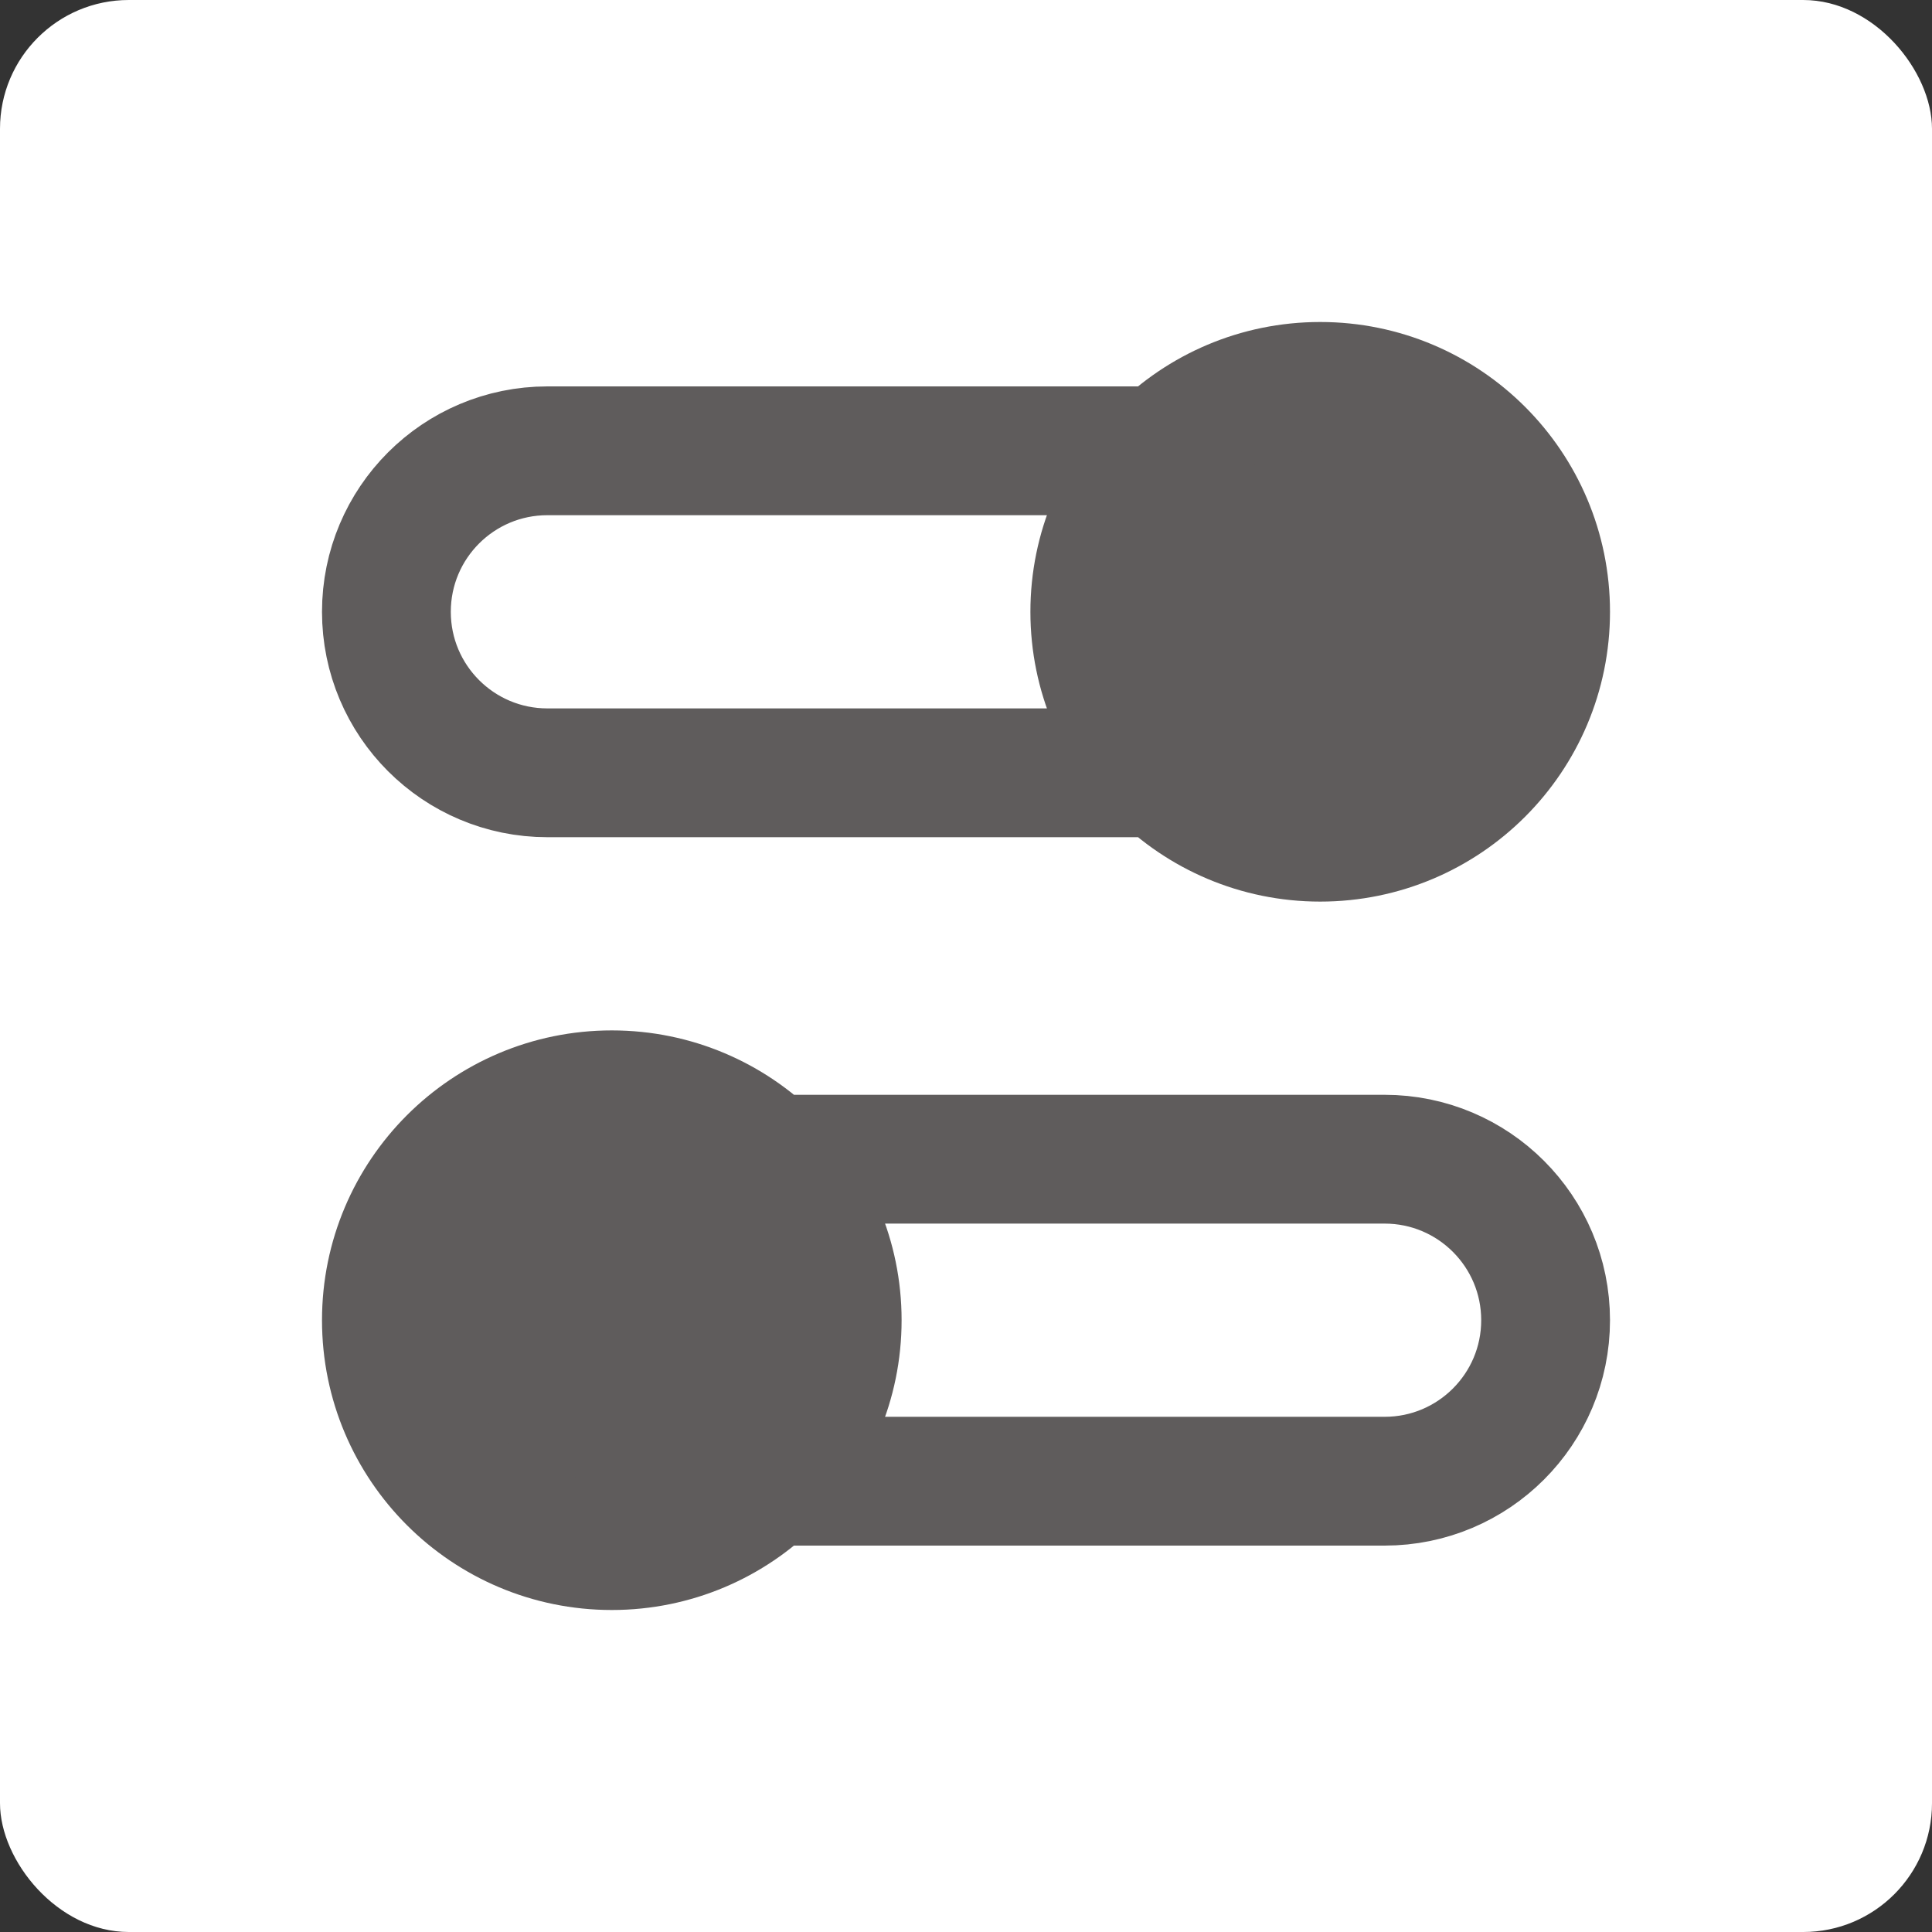 <svg width="30" height="30" viewBox="0 0 30 30" fill="none" xmlns="http://www.w3.org/2000/svg">
<rect x="0" y="0" width="30" height="30" fill="#333333" stroke="none"/>
<rect width="30" height="30" rx="2" fill="white"/>
<path d="M9.5 24C7.567 24 6 22.433 6 20.5C6 18.567 7.567 17 9.5 17C11.433 17 13 18.567 13 20.5C13 22.433 11.433 24 9.5 24Z" fill="#5F5C5C"/>
<path d="M20.5 13C22.433 13 24 11.433 24 9.5C24 7.567 22.433 6 20.5 6C18.567 6 17 7.567 17 9.5C17 11.433 18.567 13 20.5 13Z" fill="#5F5C5C"/>
<path d="M18.05 12H8.5C7.119 12 6 10.881 6 9.5C6 8.119 7.119 7 8.5 7H18.05M11.95 23H21.5C22.881 23 24 21.881 24 20.5C24 19.119 22.881 18 21.5 18H11.95M6 20.5C6 22.433 7.567 24 9.5 24C11.433 24 13 22.433 13 20.5C13 18.567 11.433 17 9.5 17C7.567 17 6 18.567 6 20.5ZM24 9.5C24 11.433 22.433 13 20.5 13C18.567 13 17 11.433 17 9.5C17 7.567 18.567 6 20.5 6C22.433 6 24 7.567 24 9.5Z" stroke="#5F5C5C" stroke-width="2" stroke-linecap="round" stroke-linejoin="round"/>
</svg>
